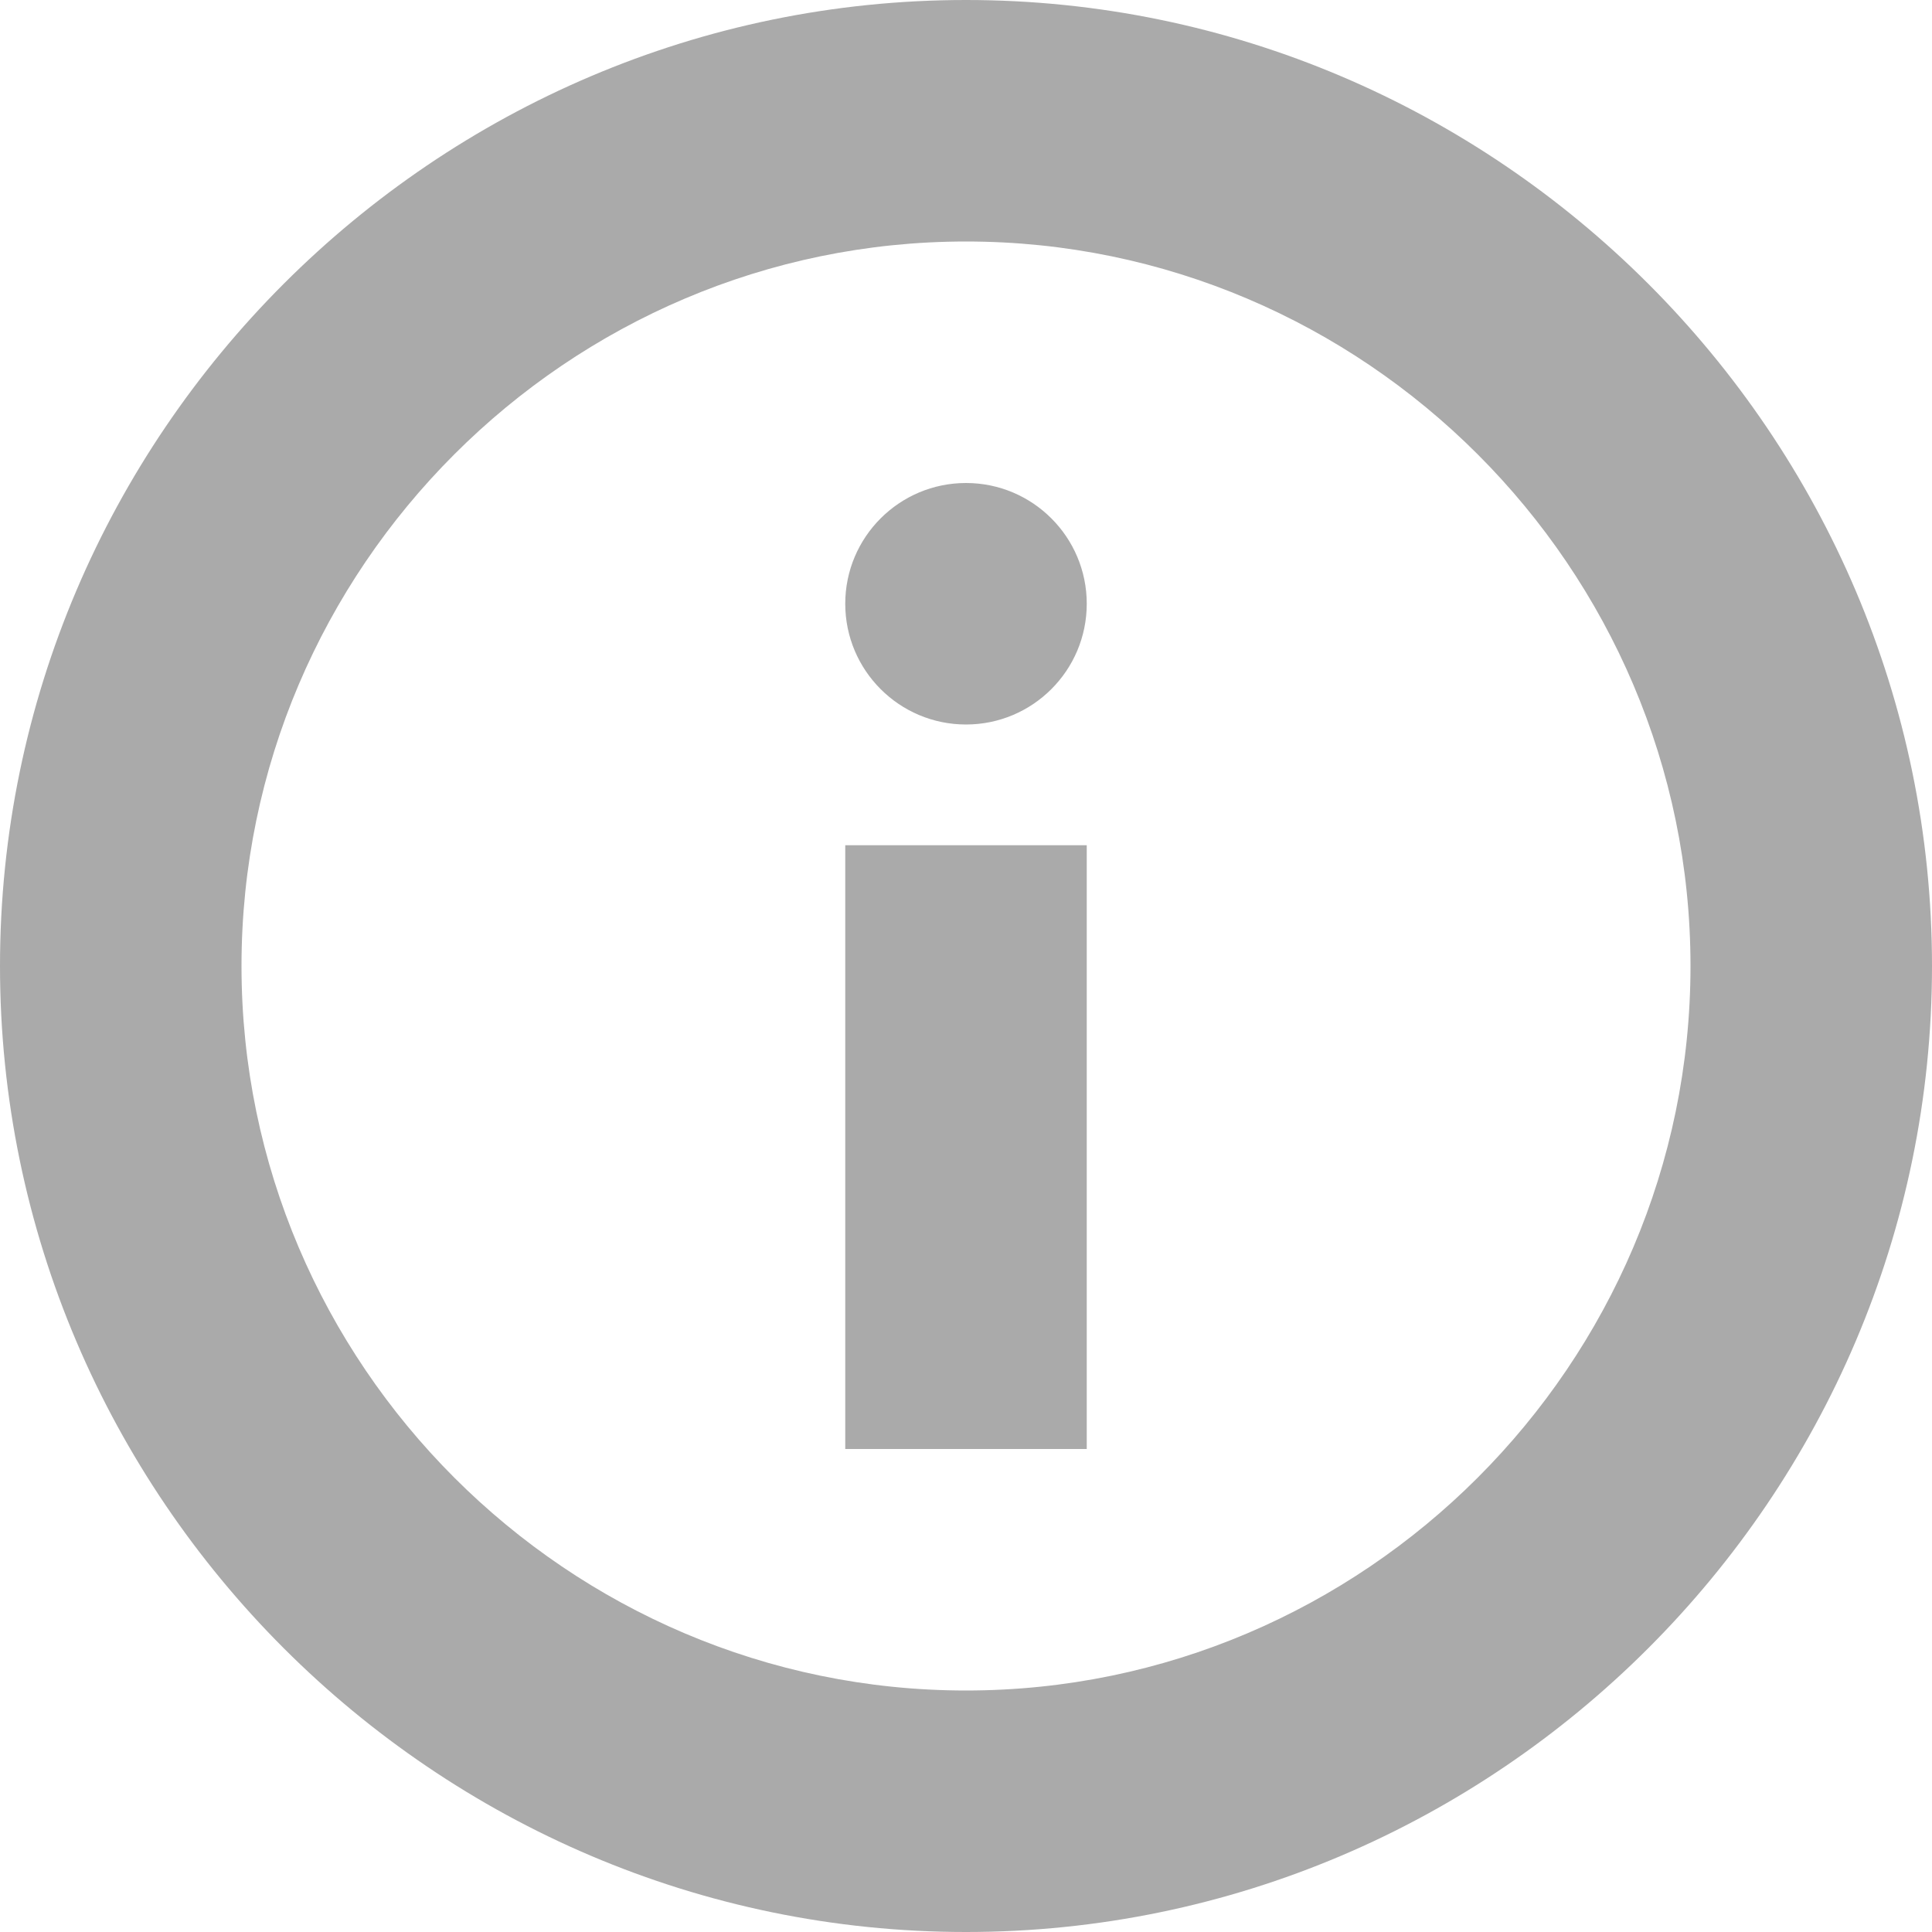 <?xml version="1.0" encoding="UTF-8"?>
<svg width="16px" height="16px" viewBox="0 0 16 16" version="1.1" xmlns="http://www.w3.org/2000/svg" xmlns:xlink="http://www.w3.org/1999/xlink">
    <title>88B9633D-7251-4F4B-9E2D-372C66FAC7A4</title>
    <defs>
        <path d="M8,0 C12.4,0 16,3.6 16,8 C16,12.4 12.4,16 8,16 C3.6,16 0,12.4 0,8 C0,3.6 3.6,0 8,0 Z M8,2 C4.7,2 2,4.7 2,8 C2,11.3 4.7,14 8,14 C11.3,14 14,11.3 14,8 C14,4.7 11.3,2 8,2 Z M9,7 L9,12 L7,12 L7,7 L9,7 Z M8,4 C8.552,4 9,4.448 9,5 C9,5.552 8.552,6 8,6 C7.448,6 7,5.552 7,5 C7,4.448 7.448,4 8,4 Z" id="path-1"></path>
    </defs>
    <g id="TaaS-ROI" stroke="none" stroke-width="1" fill="none" fill-rule="evenodd">
        <g id="TaaS-Calc-Landing" transform="translate(-862, -448)">
            <g id="icons/meta/info" transform="translate(862, 448)">
                <mask id="mask-2" fill="white">
                    <use xlink:href="#path-1"></use>
                </mask>
                <use id="icon-color" fill="#AAAAAA" xlink:href="#path-1"></use>
            </g>
        </g>
    </g>
</svg>